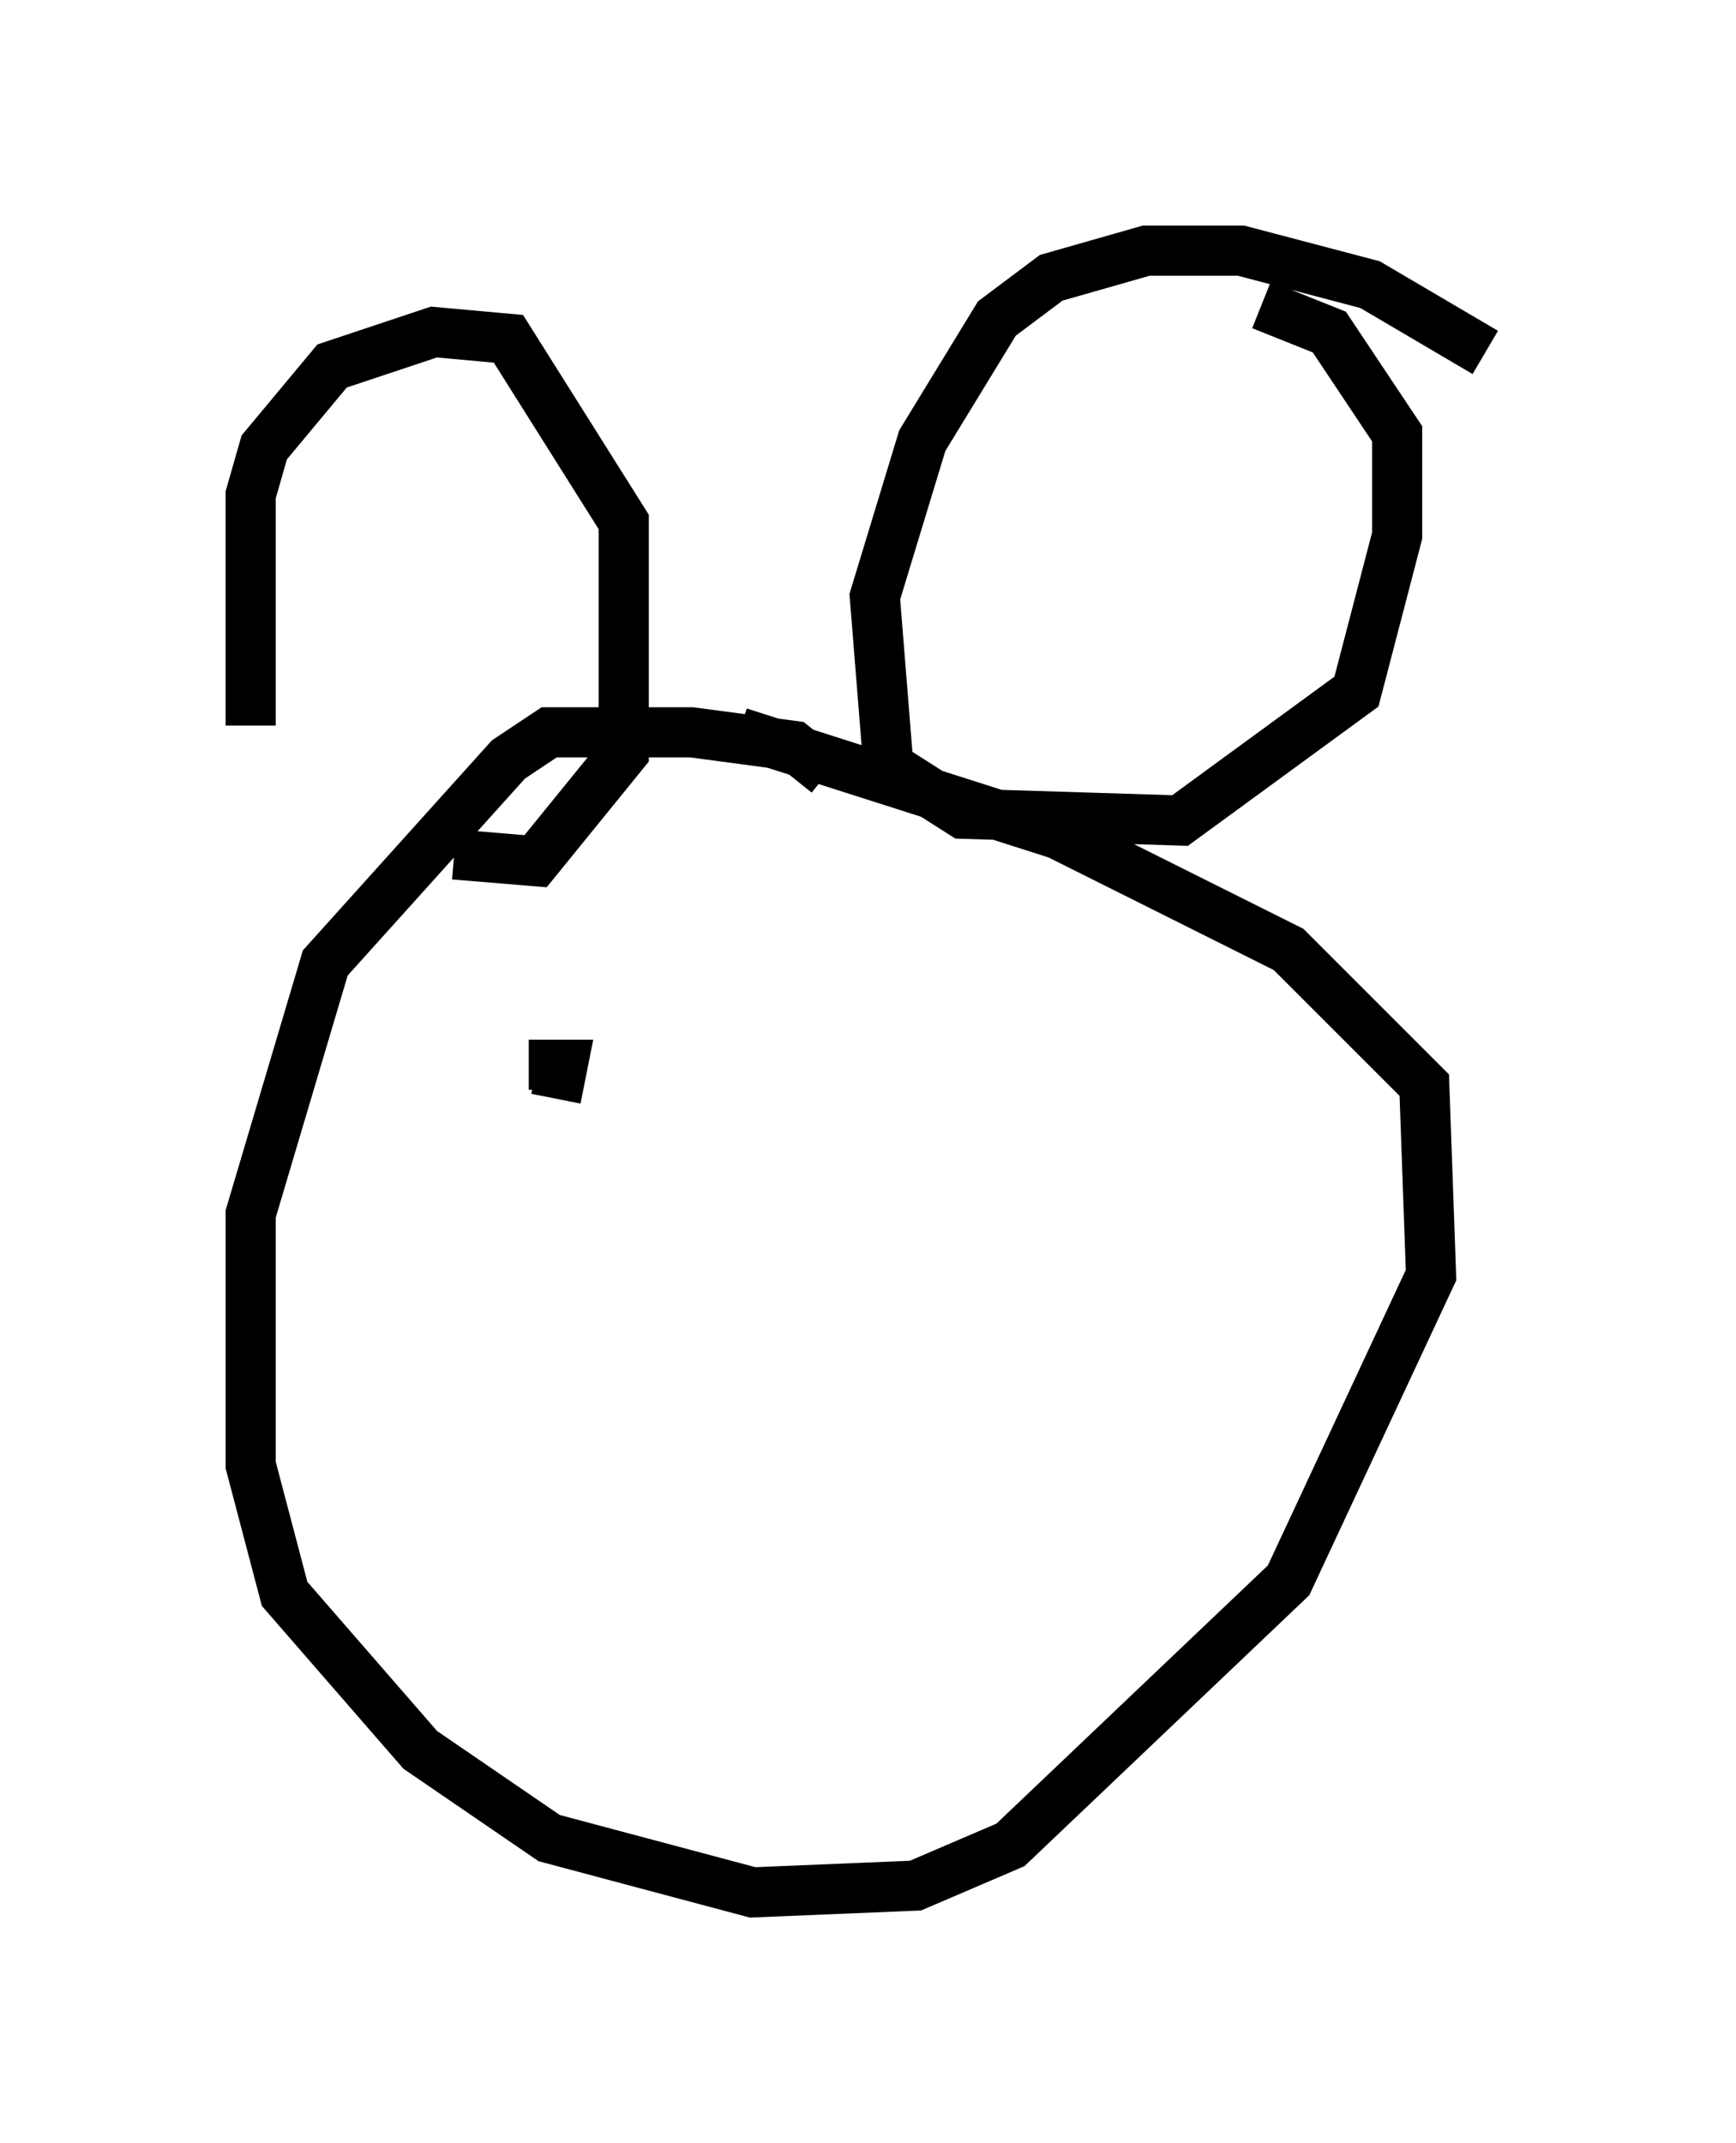 <?xml version="1.0" encoding="utf-8" ?>
<svg baseProfile="full" height="42.747" version="1.1" width="34.628" xmlns="http://www.w3.org/2000/svg" xmlns:ev="http://www.w3.org/2001/xml-events" xmlns:xlink="http://www.w3.org/1999/xlink"><defs /><rect fill="white" height="42.747" width="34.628" x="0" y="0" /><path d="M7.977, 17.72 m-2.977, -3.248 l0.0, -4.601 0.271, -0.947 l1.353, -1.624 2.03, -0.677 l1.488, 0.135 2.3, 3.654 l0.0, 4.601 -1.759, 2.165 l-1.624, -0.135 m20.568, -10.013 l-2.3, -1.353 -2.571, -0.677 l-1.894, 0.0 -1.894, 0.541 l-1.083, 0.812 -1.488, 2.436 l-0.947, 3.112 0.271, 3.383 l1.488, 0.947 4.33, 0.135 l3.518, -2.571 0.812, -3.112 l0.0, -2.03 -1.353, -2.03 l-1.353, -0.541 m-8.66, 9.337 l-0.677, -0.541 -2.03, -0.271 l-2.842, 0.0 -0.812, 0.541 l-3.654, 4.059 -1.488, 5.007 l0.0, 5.007 0.677, 2.571 l2.706, 3.112 2.571, 1.759 l4.059, 1.083 3.248, -0.135 l1.894, -0.812 5.548, -5.277 l2.842, -6.089 -0.135, -3.789 l-2.706, -2.706 -4.601, -2.3 l-6.36, -2.03 m-3.654, 7.307 l0.135, -0.677 -0.677, 0.0 " fill="none" stroke="black" stroke-width="1" /></svg>